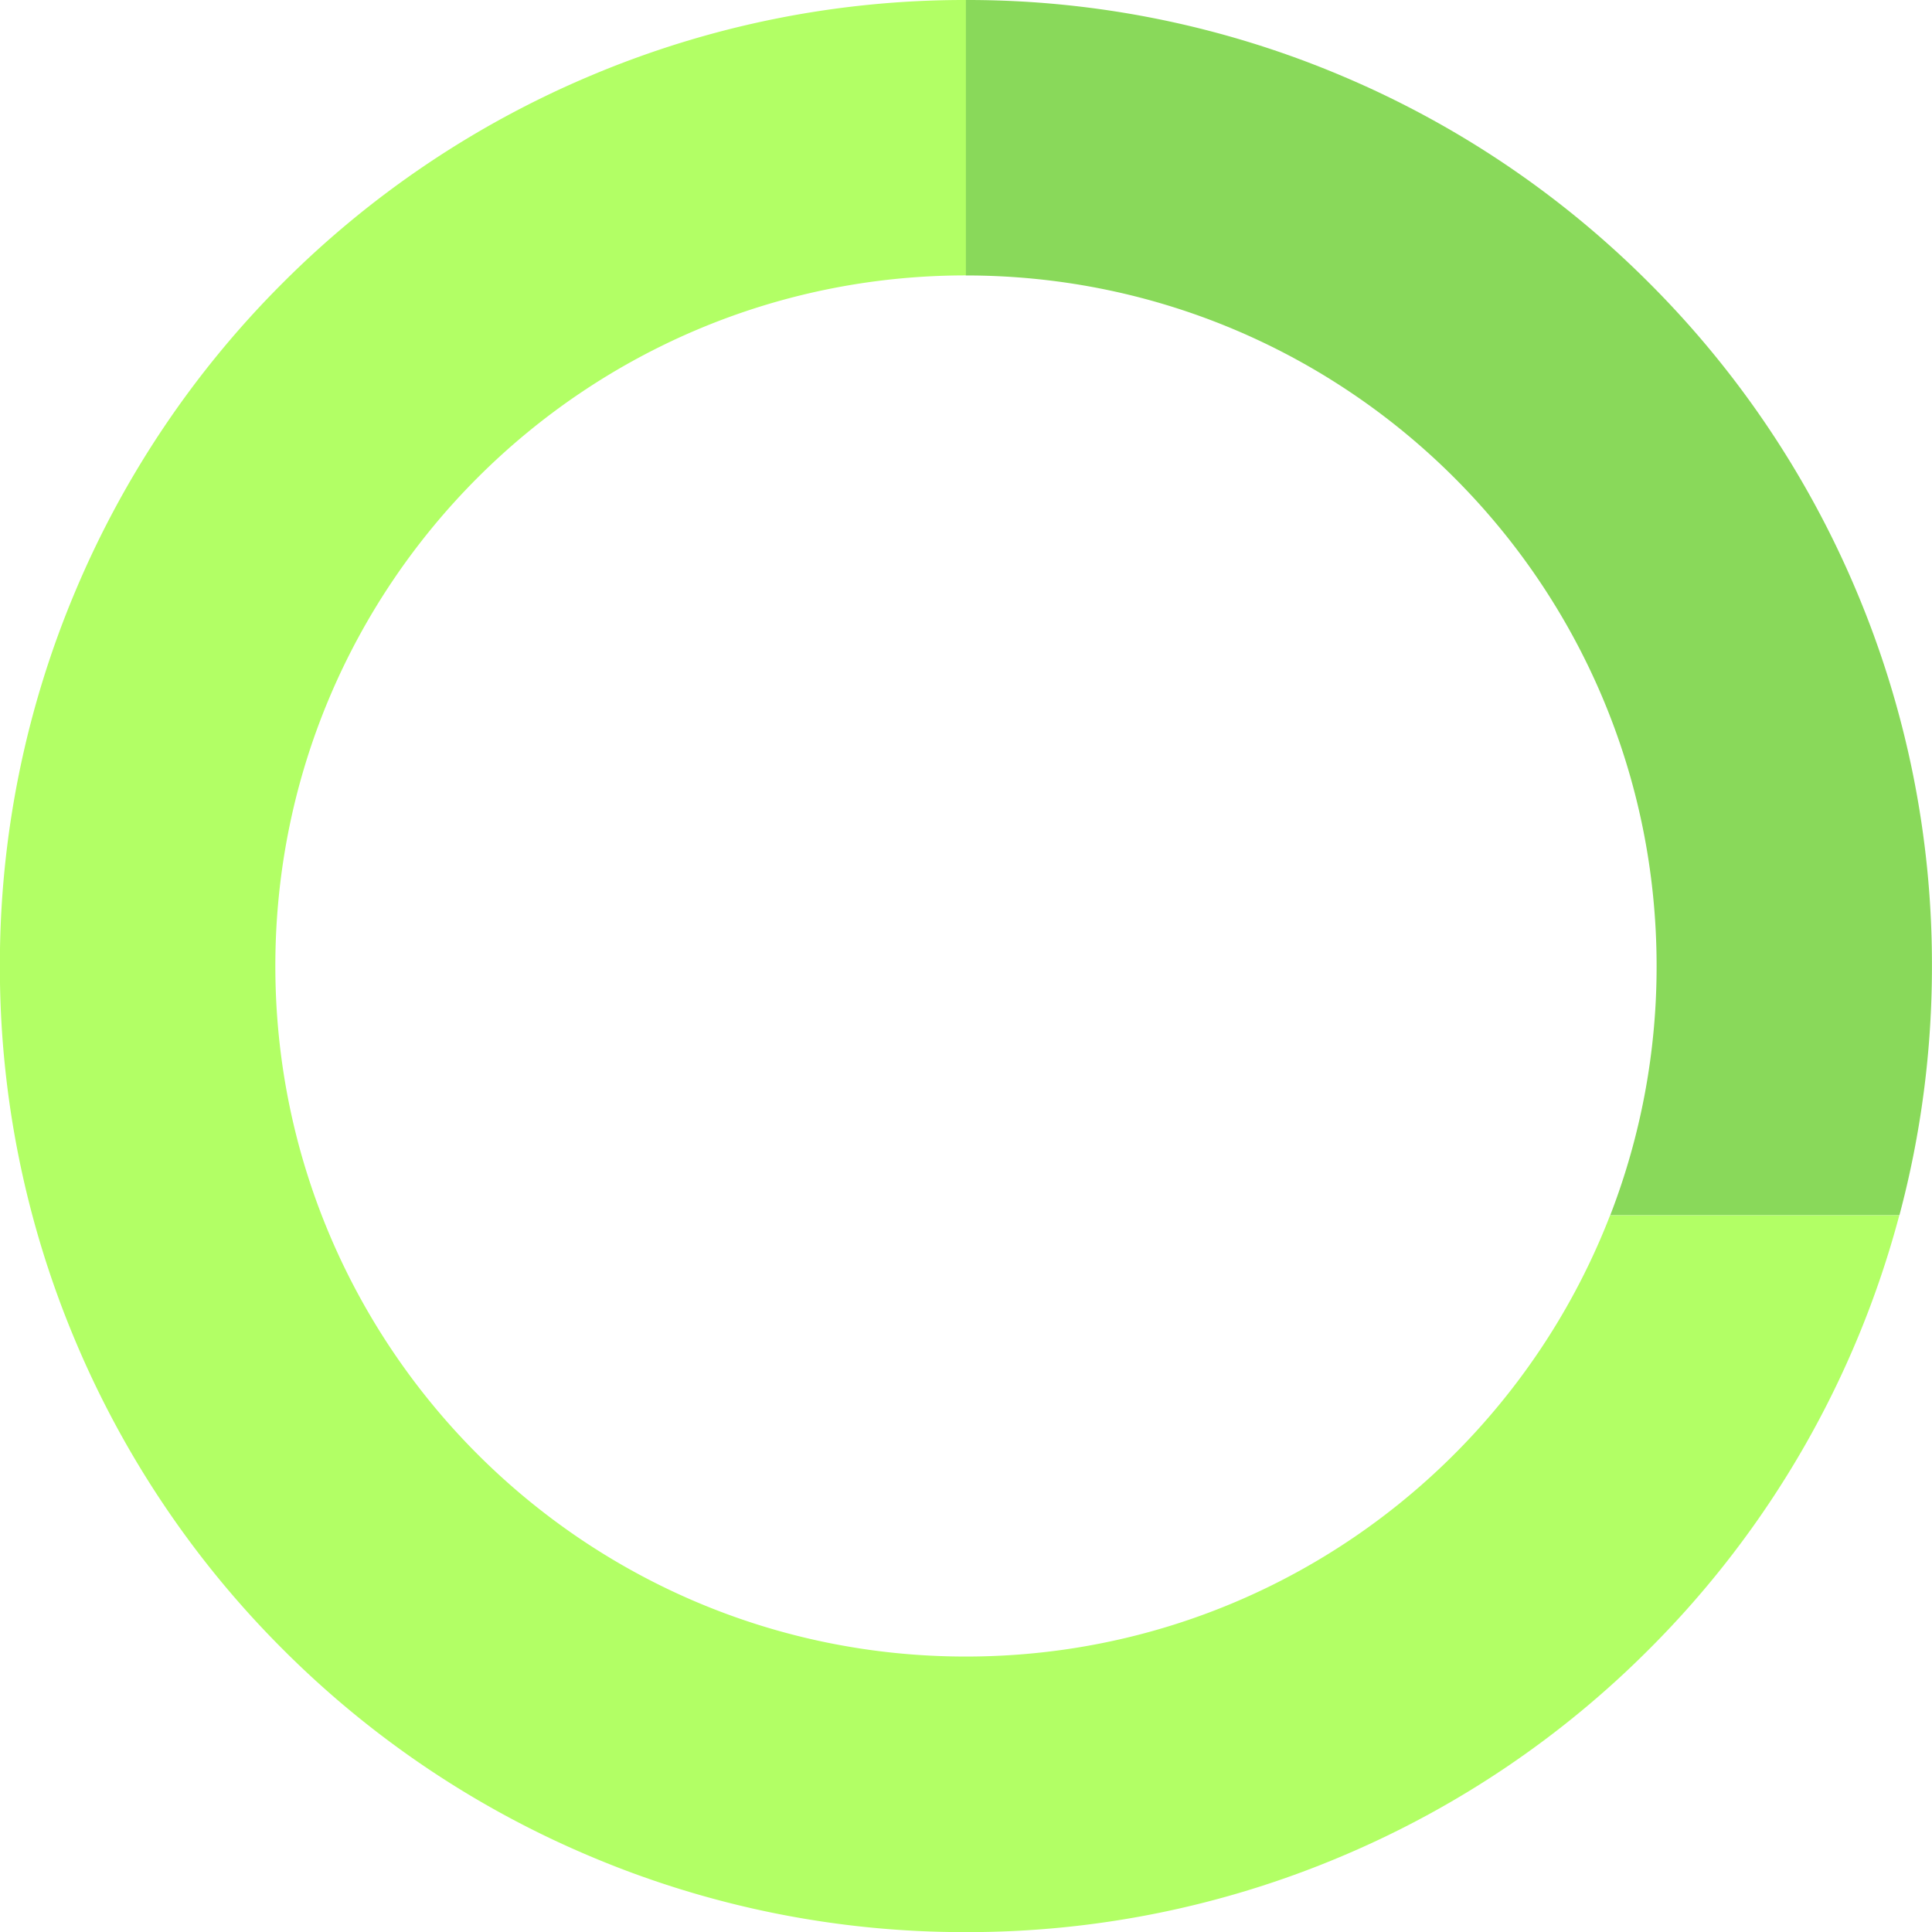 <svg width="33" height="33" fill="none" xmlns="http://www.w3.org/2000/svg"><g clip-path="url(#a)"><path d="M27.503 20.755c-1.707 4.412-5.99 7.54-11.005 7.54-6.514 0-11.795-5.28-11.795-11.795S9.984 4.704 16.5 4.704V0a16.405 16.405 0 0 0-6.424 1.298A16.445 16.445 0 0 0 4.83 4.832a16.446 16.446 0 0 0-3.534 5.245A16.405 16.405 0 0 0-.002 16.5a16.407 16.407 0 0 0 1.298 6.424A16.444 16.444 0 0 0 4.83 28.17a16.427 16.427 0 0 0 5.245 3.534 16.395 16.395 0 0 0 6.424 1.298 16.397 16.397 0 0 0 6.424-1.298 16.428 16.428 0 0 0 5.245-3.534 16.434 16.434 0 0 0 4.274-7.414h-4.94Z" fill="#B2FF65"/><path d="M28.296 16.5a11.764 11.764 0 0 1-.791 4.255h4.939c.37-1.388.556-2.819.555-4.255a16.397 16.397 0 0 0-1.298-6.424 16.44 16.44 0 0 0-3.534-5.245 16.445 16.445 0 0 0-5.245-3.534A16.407 16.407 0 0 0 16.498 0v4.705c6.517 0 11.798 5.281 11.798 11.796Z" fill="#89D95A"/></g><defs><clipPath id="a"><path fill="#fff" d="M0 0h33v33H0z"/></clipPath></defs></svg>
